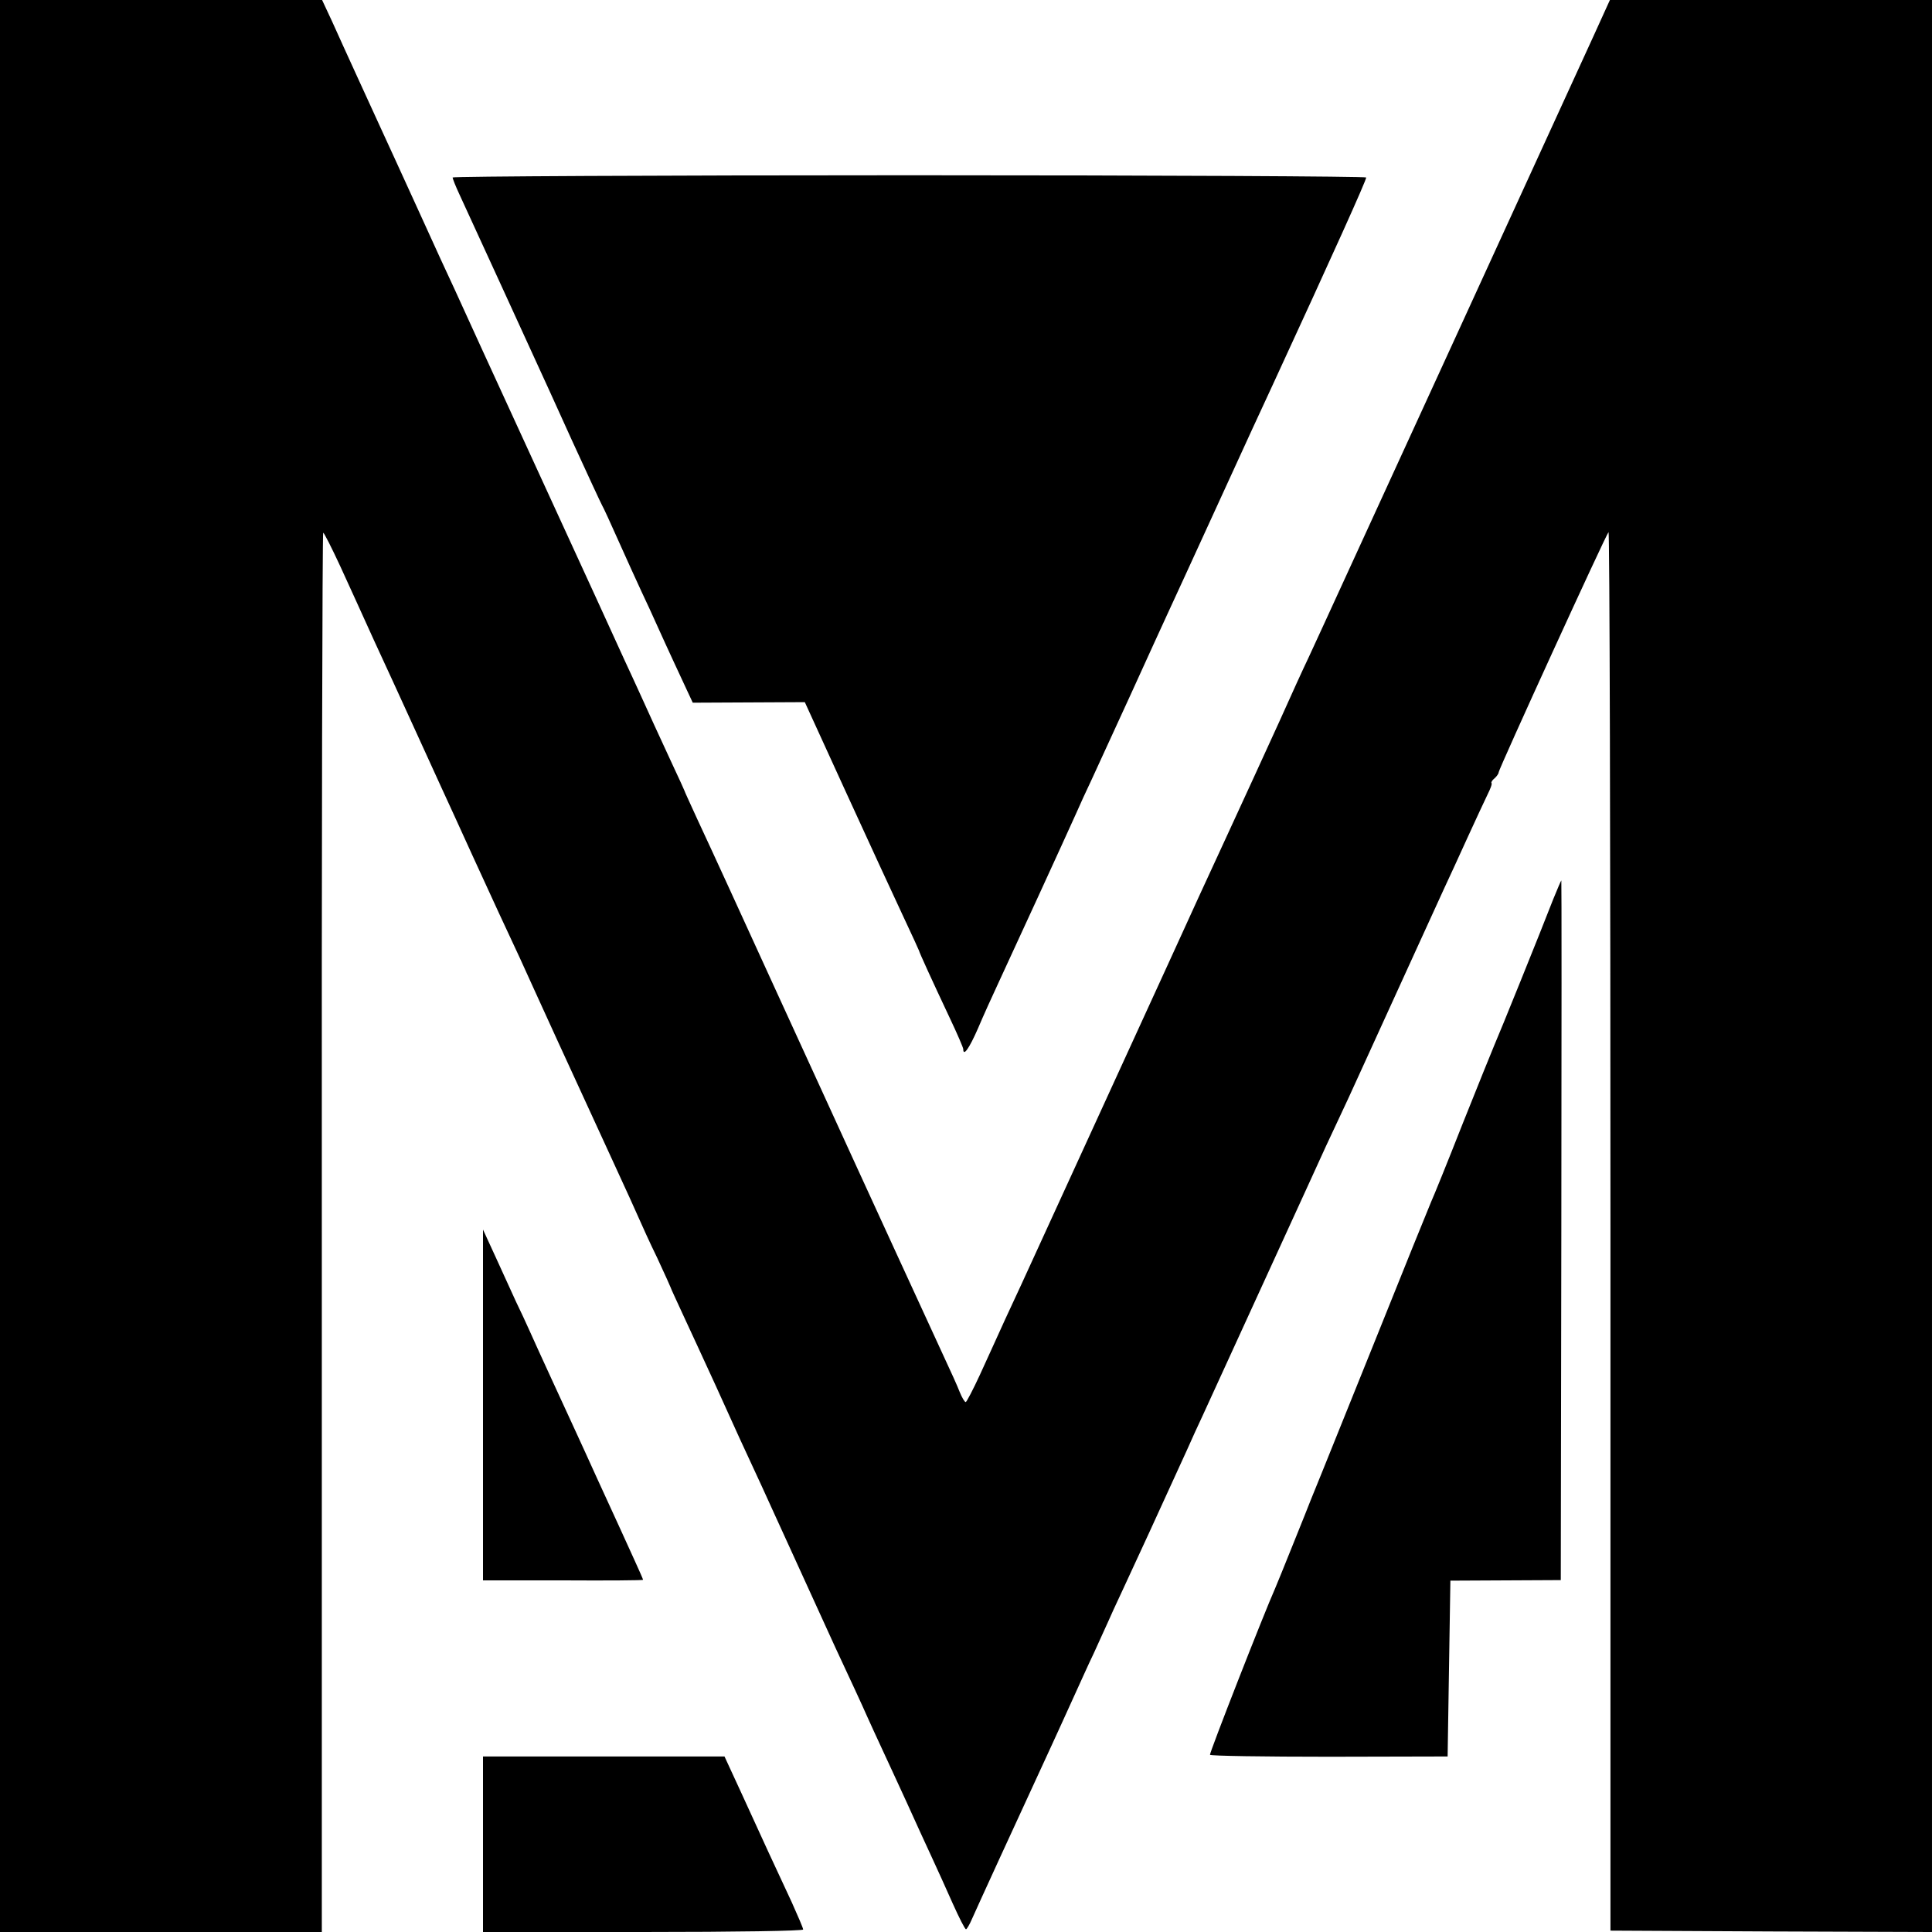 <svg version="1" xmlns="http://www.w3.org/2000/svg" width="933.333" height="933.333" viewBox="0 0 700 700"><path d="M0 350v350h116.6V446.5c-.1-139.4.2-253.5.5-253.5s3.1 5.5 6.2 12.2c3.1 6.8 8.6 18.8 12.2 26.8 3.7 8 10 21.7 14 30.5s8.7 19.1 10.5 23c1.8 3.8 6.8 14.9 11.2 24.5 7.9 17.3 12.1 26.3 17.1 37 1.4 3 3.6 8 5 11 2.5 5.5 11.6 25.5 28.2 61.5 4.8 10.4 9.4 20.5 10.2 22.4.8 1.8 3.6 8.1 6.4 13.8 2.7 5.8 4.9 10.7 4.9 10.8 0 .2 2 4.5 4.4 9.7 2.4 5.1 7.7 16.7 11.9 25.8 7.2 16 10.2 22.5 16.8 36.7 1.7 3.8 6.4 14 10.4 22.8s11.3 24.8 16.2 35.5c5 10.7 10.1 21.7 11.3 24.5 1.2 2.7 3.7 8.1 5.5 12 1.8 3.8 5.8 12.6 9 19.5 3.1 6.9 7.2 15.8 9.1 19.9 1.9 4.1 5.3 11.6 7.6 16.8 2.3 5.1 4.4 9.3 4.8 9.3.3 0 1.3-1.7 2.2-3.8 1.3-3 15.6-34.2 29-63.2 1.7-3.6 4.9-10.8 7.3-16 2.4-5.2 5.8-12.9 7.8-17 1.9-4.1 4.1-9.1 5-11 .8-1.9 3.3-7.3 5.5-12 3.5-7.5 13.7-29.6 23.2-50.5 1.7-3.9 4.3-9.5 5.7-12.5 3.5-7.6 27.7-60.5 38-83 4.6-10.2 9.7-21.2 11.3-24.5 1.6-3.3 5.3-11.4 8.3-18 16.7-36.5 27.2-59.7 29.9-65.5 1.7-3.6 5.5-11.9 8.5-18.5s6.3-13.6 7.3-15.7c1-2 1.7-3.8 1.4-4.1-.2-.2.2-1 1.1-1.7.8-.7 1.5-1.7 1.5-2.2 0-1.1 38.8-86 39.8-87 .4-.4.7 113.5.7 253v253.7l58.3.3 58.2.2V0H583.3l-6 13.2c-5.5 12.1-92 200.8-98 213.8-1.4 3-3.8 8.2-5.3 11.5-1.6 3.3-6.3 13.6-10.5 23-8 17.5-8.9 19.5-19.5 42.5-9 19.5-11.9 25.8-14.7 32-3.2 7-3.4 7.5-29.3 64-24.5 53.5-28.7 62.6-30 65.5-.5 1.1-3.1 6.7-5.8 12.5-2.6 5.8-6.8 14.9-9.2 20.2-2.5 5.4-4.8 9.8-5.1 9.8-.4 0-1.4-1.7-2.2-3.7-.8-2.1-3.3-7.6-5.5-12.3-3.1-6.7-29-63-45.2-98.5-1.5-3.3-4-8.7-5.5-12-5.7-12.5-20-43.6-27-59-4-8.8-9.4-20.4-11.9-25.8-2.5-5.5-4.6-10-4.6-10.2 0-.1-2-4.5-4.4-9.6-4.8-10.3-8.6-18.7-12.1-26.4-1.3-2.8-3.6-7.9-5.3-11.5-1.6-3.6-15.4-33.7-30.7-67-15.3-33.3-29.1-63.4-30.7-67-1.7-3.6-7.7-16.6-13.3-29-5.7-12.4-11.7-25.7-13.5-29.5-1.8-3.9-5.7-12.4-8.7-19-3-6.6-7.1-15.5-9-19.8L116.7 0H0v350z"/><path d="M164 64.3c0 .5 1.1 3.2 2.4 6 6.7 14.5 24.8 54.1 27.6 60.2 1.8 3.8 7.7 16.9 13.2 29 5.5 12 10.4 22.6 10.9 23.5.5.8 3.2 6.7 6 13s6.6 14.6 8.4 18.5c1.8 3.8 4.2 9 5.3 11.5 4.1 9.1 9 19.6 11.1 24.1l2.1 4.5 20.3-.1 20.3-.1 14.9 32.6c8.2 17.9 17.5 38.1 20.7 44.9 3.2 6.8 5.8 12.5 5.8 12.6 0 .4 4.5 10.3 11.1 24.3 2.7 5.7 4.9 10.8 4.9 11.3 0 2.8 2.1-.1 5.3-7.4 1.9-4.5 5.3-12 7.5-16.7 4.2-9 24.4-53 28.2-61.5 1.2-2.8 3.7-8.2 5.5-12 1.8-3.9 8.1-17.6 14-30.5 5.9-12.9 12-26.4 13.7-30 1.7-3.6 9-19.6 16.3-35.5 13.6-29.7 16.7-36.5 21.6-47C483.2 91.6 495 65.4 495 64.3c0-.4-74.5-.8-165.5-.8s-165.5.4-165.5.8zM562.8 325.7c-4.6 11.9-19.9 49.7-21.3 52.8-.7 1.6-5.9 14.5-11.5 28.5-5.5 14-10.7 26.8-11.5 28.5-.7 1.6-10.1 24.8-20.8 51.5-20.6 51.2-21.5 53.3-22.8 56.5-.4 1.1-3.3 8.3-6.4 16-3.1 7.7-6 14.9-6.5 16-4.1 9.2-23.9 59.8-23.6 60.3.2.4 19.7.7 43.3.7l42.8-.1.5-31.9.5-31.8 20-.1 20-.1.2-126.8c.1-69.7.1-126.7 0-126.7s-1.4 3-2.9 6.7zM175 509v63.6h29c16 .1 29 0 29-.2s-1.4-3.4-3.1-7.1c-1.7-3.8-7.7-16.9-13.4-29.3-5.6-12.4-13.1-28.6-16.5-36-3.4-7.4-7.1-15.5-8.2-18-1.1-2.5-3.3-7.2-4.9-10.5-1.5-3.3-4.8-10.5-7.3-16l-4.6-10V509zM175 668.2V700h58c33.9 0 58-.4 58-.9s-1.9-4.9-4.1-9.8c-5.7-12.2-11.4-24.5-18.4-39.9l-6-13H175v31.8z"/></svg>